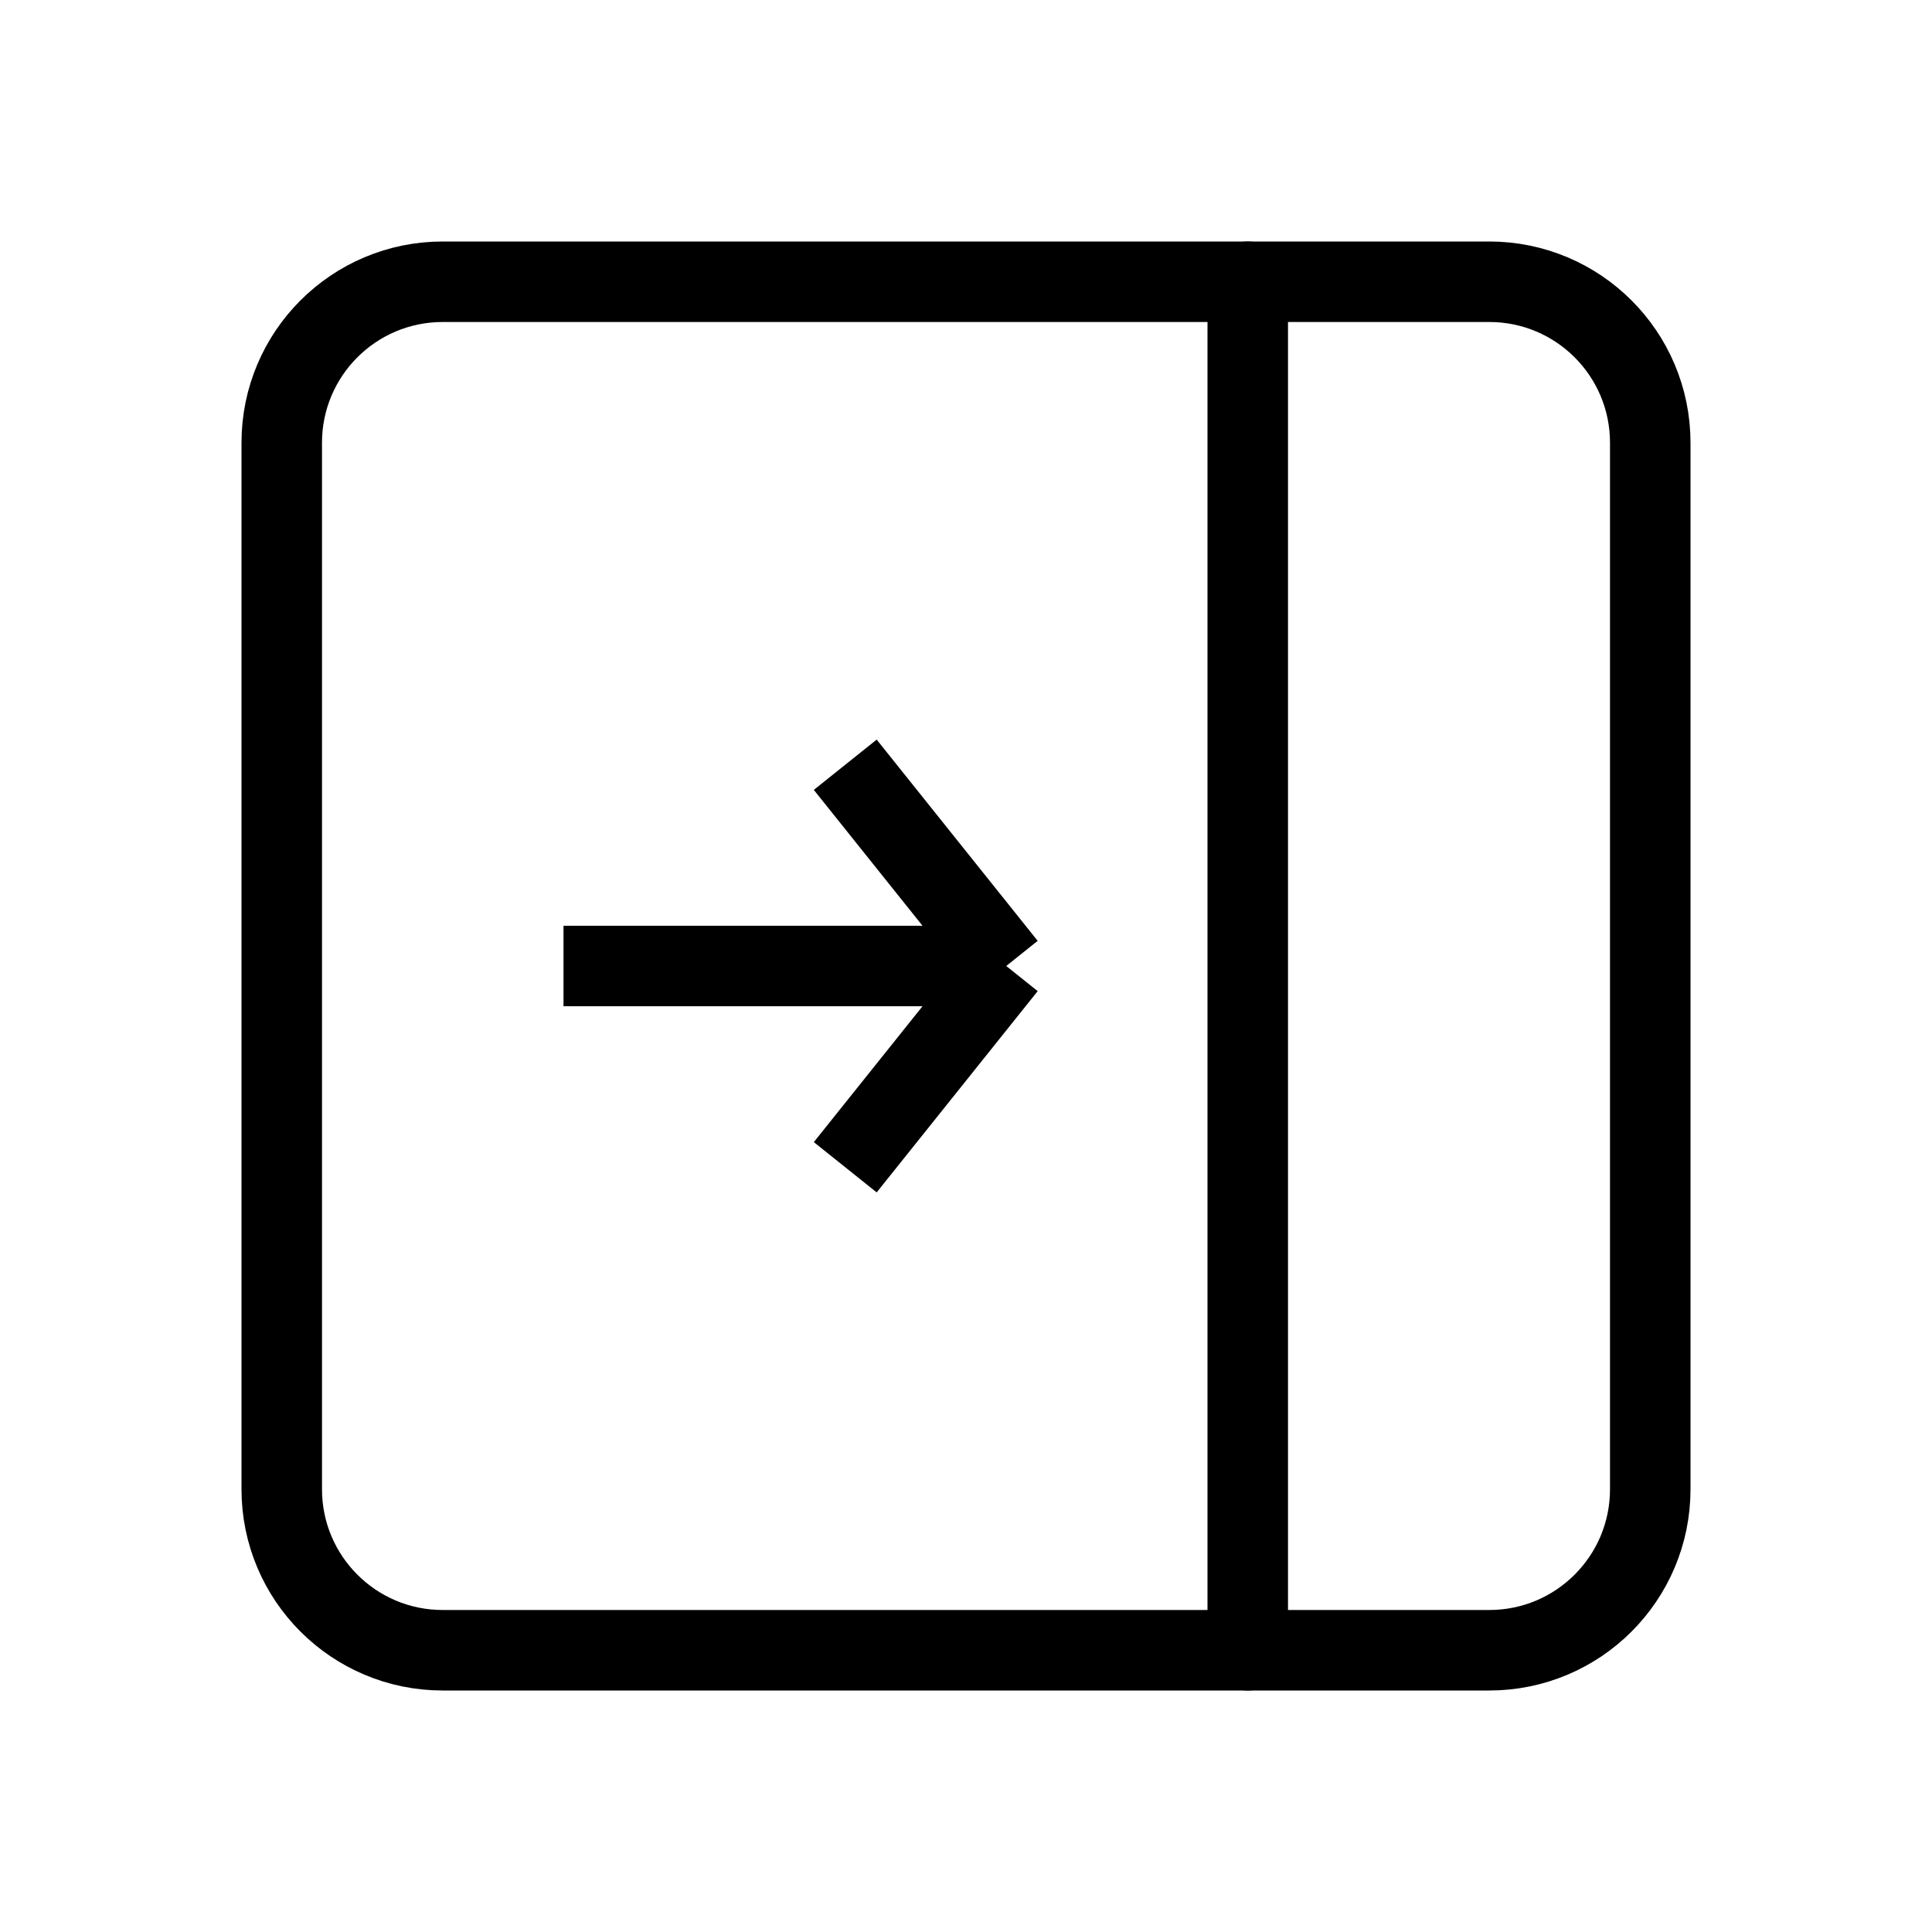 <svg width="24" height="24" viewBox="0 0 24 24" fill="none" xmlns="http://www.w3.org/2000/svg">
<path d="M3.5 18.5V5.5C3.5 4.395 4.395 3.5 5.5 3.5H18.5C19.605 3.5 20.5 4.395 20.5 5.5V18.5C20.5 19.605 19.605 20.5 18.5 20.5H5.5C4.395 20.5 3.5 19.605 3.5 18.5Z" stroke="currentColor" stroke-linecap="round"/>
<path d="M15.5 3.5V20.5" stroke="currentColor" stroke-linecap="round"/>
<path d="M10.5 9.5L12.5 12M12.5 12L10.5 14.5M12.5 12H7" stroke="currentColor"/>
</svg>
